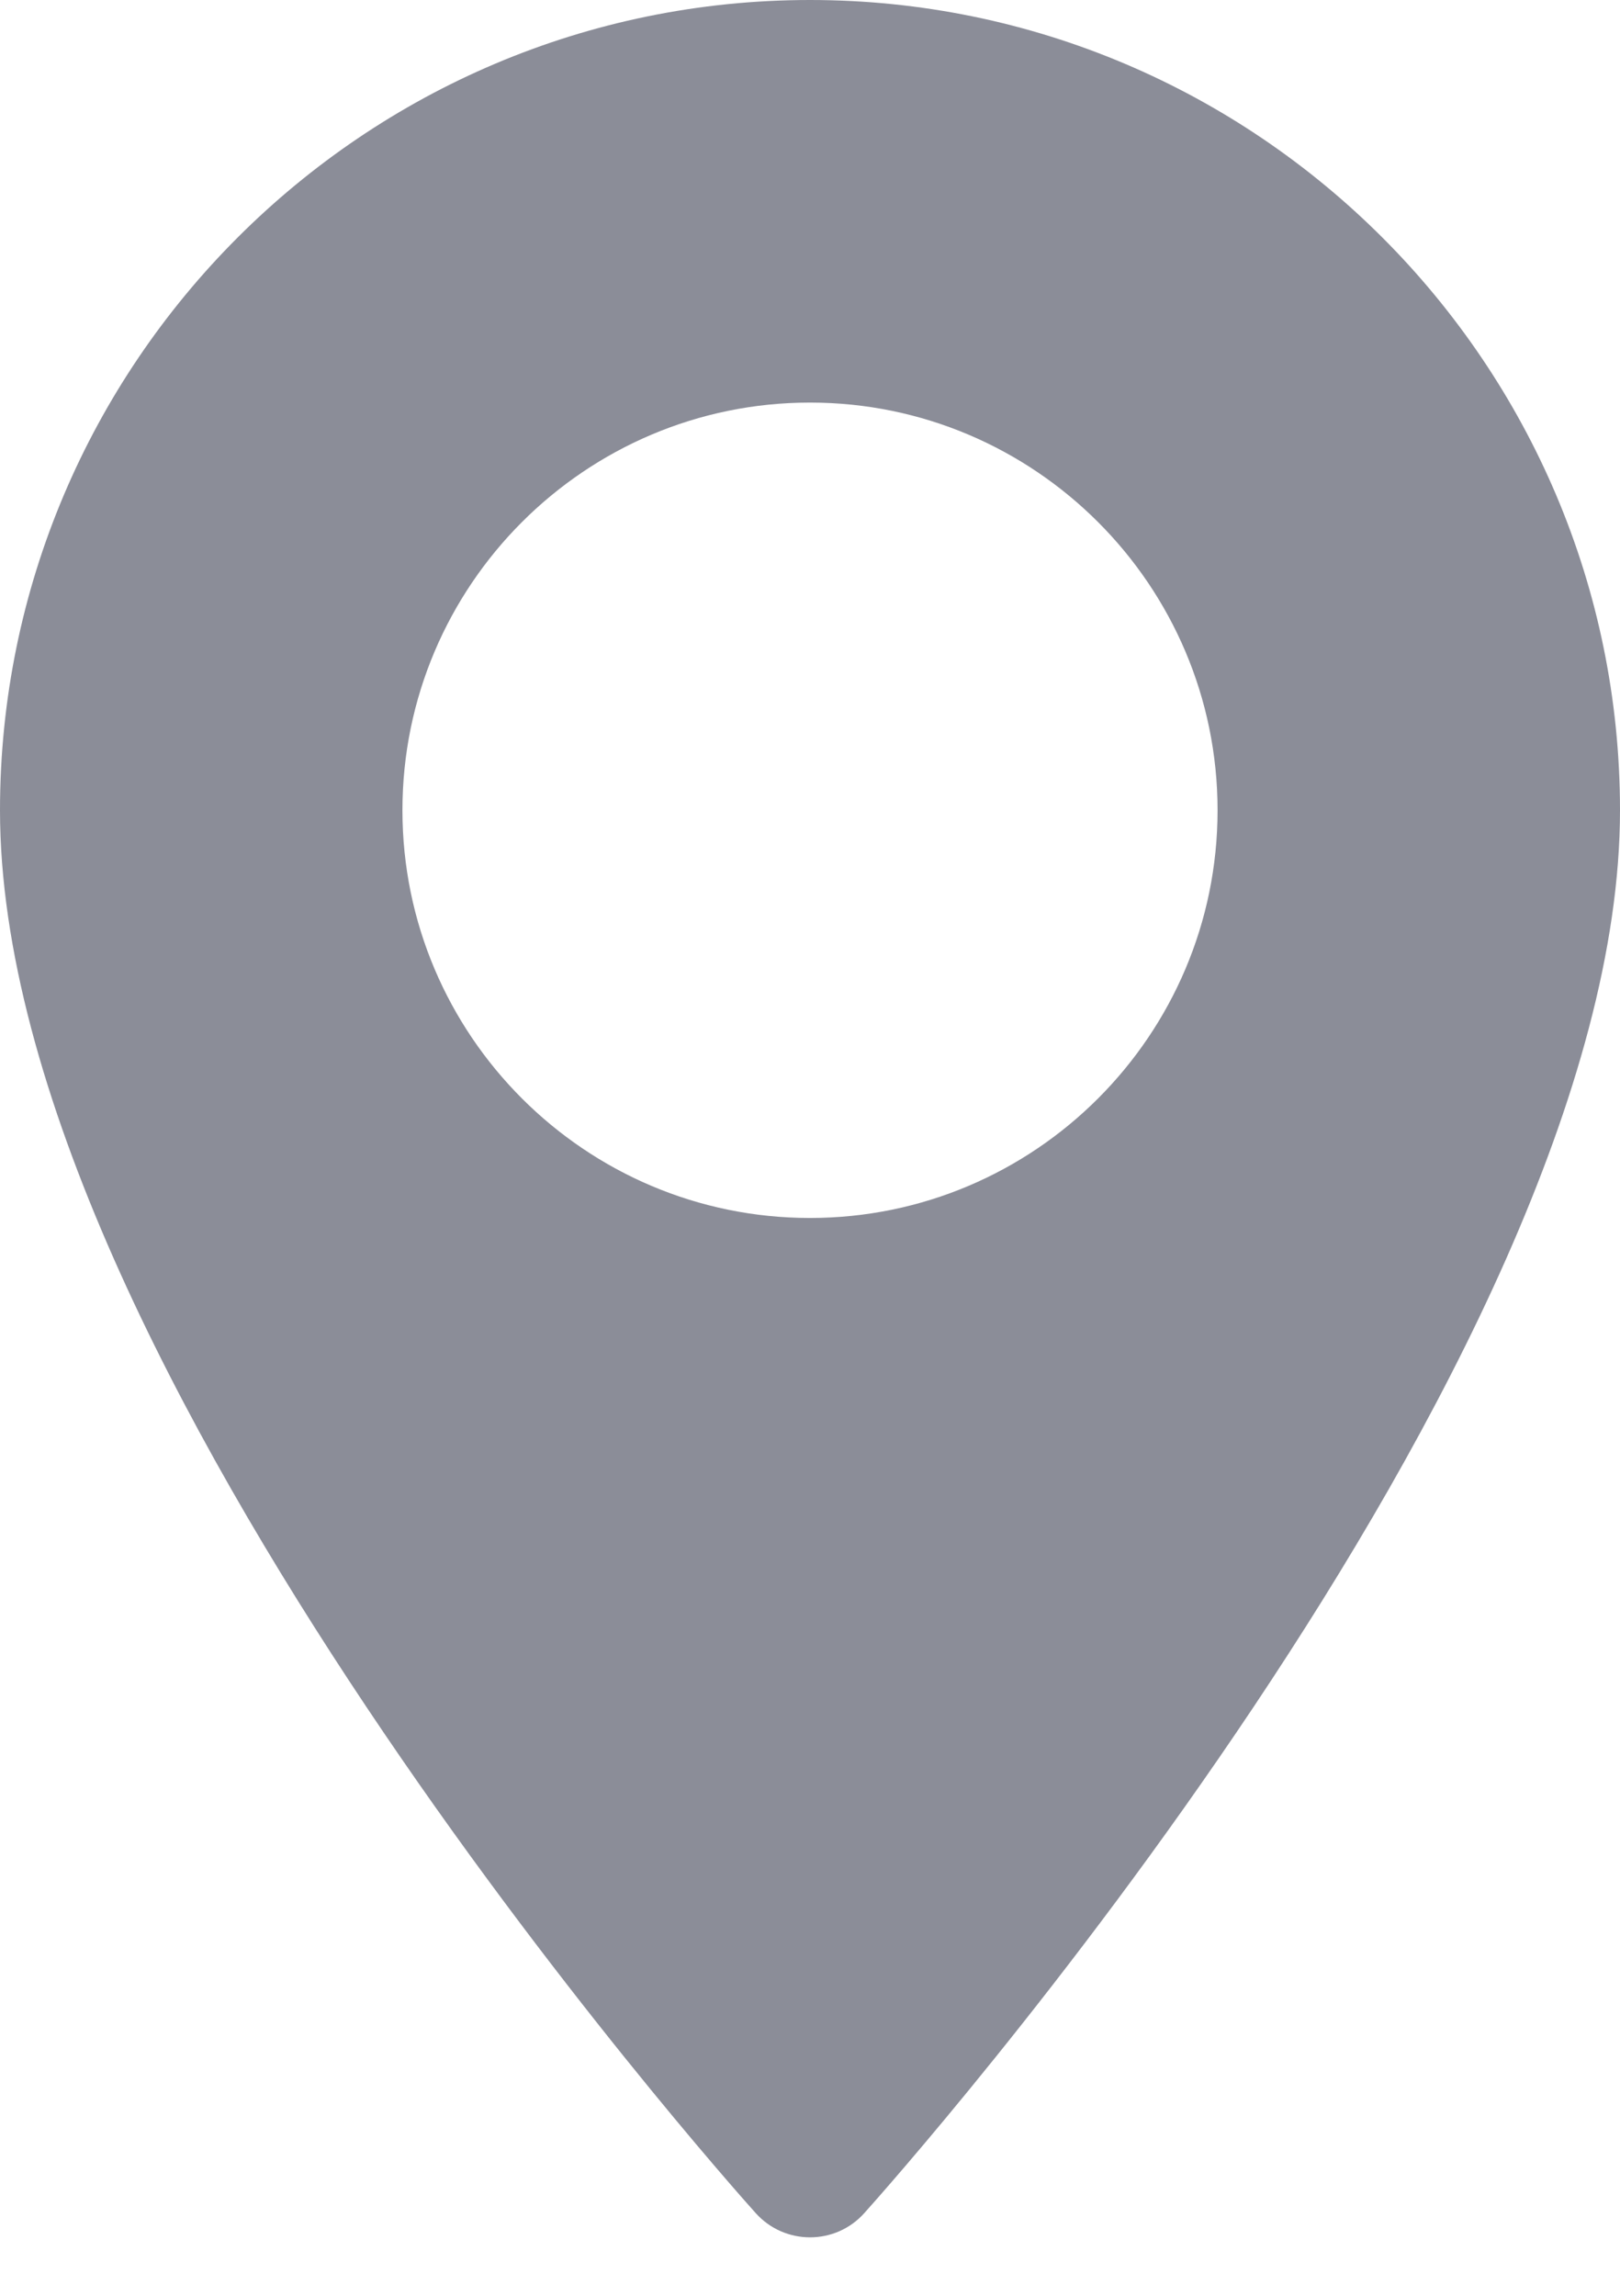 <svg width="12" height="17" viewBox="0 0 12 17" fill="none" xmlns="http://www.w3.org/2000/svg">
<g id="Group">
<g id="Group_2">
<path id="Vector" d="M6 0C2.692 0 0 2.692 0 6C0 10.106 5.369 16.133 5.598 16.388C5.813 16.627 6.188 16.627 6.402 16.388C6.631 16.133 12 10.106 12 6C12 2.692 9.308 0 6 0ZM6 9.019C4.335 9.019 2.981 7.665 2.981 6C2.981 4.335 4.335 2.981 6 2.981C7.665 2.981 9.019 4.335 9.019 6C9.019 7.665 7.665 9.019 6 9.019Z" fill="#8B8D98"/>
</g>
</g>
</svg>
